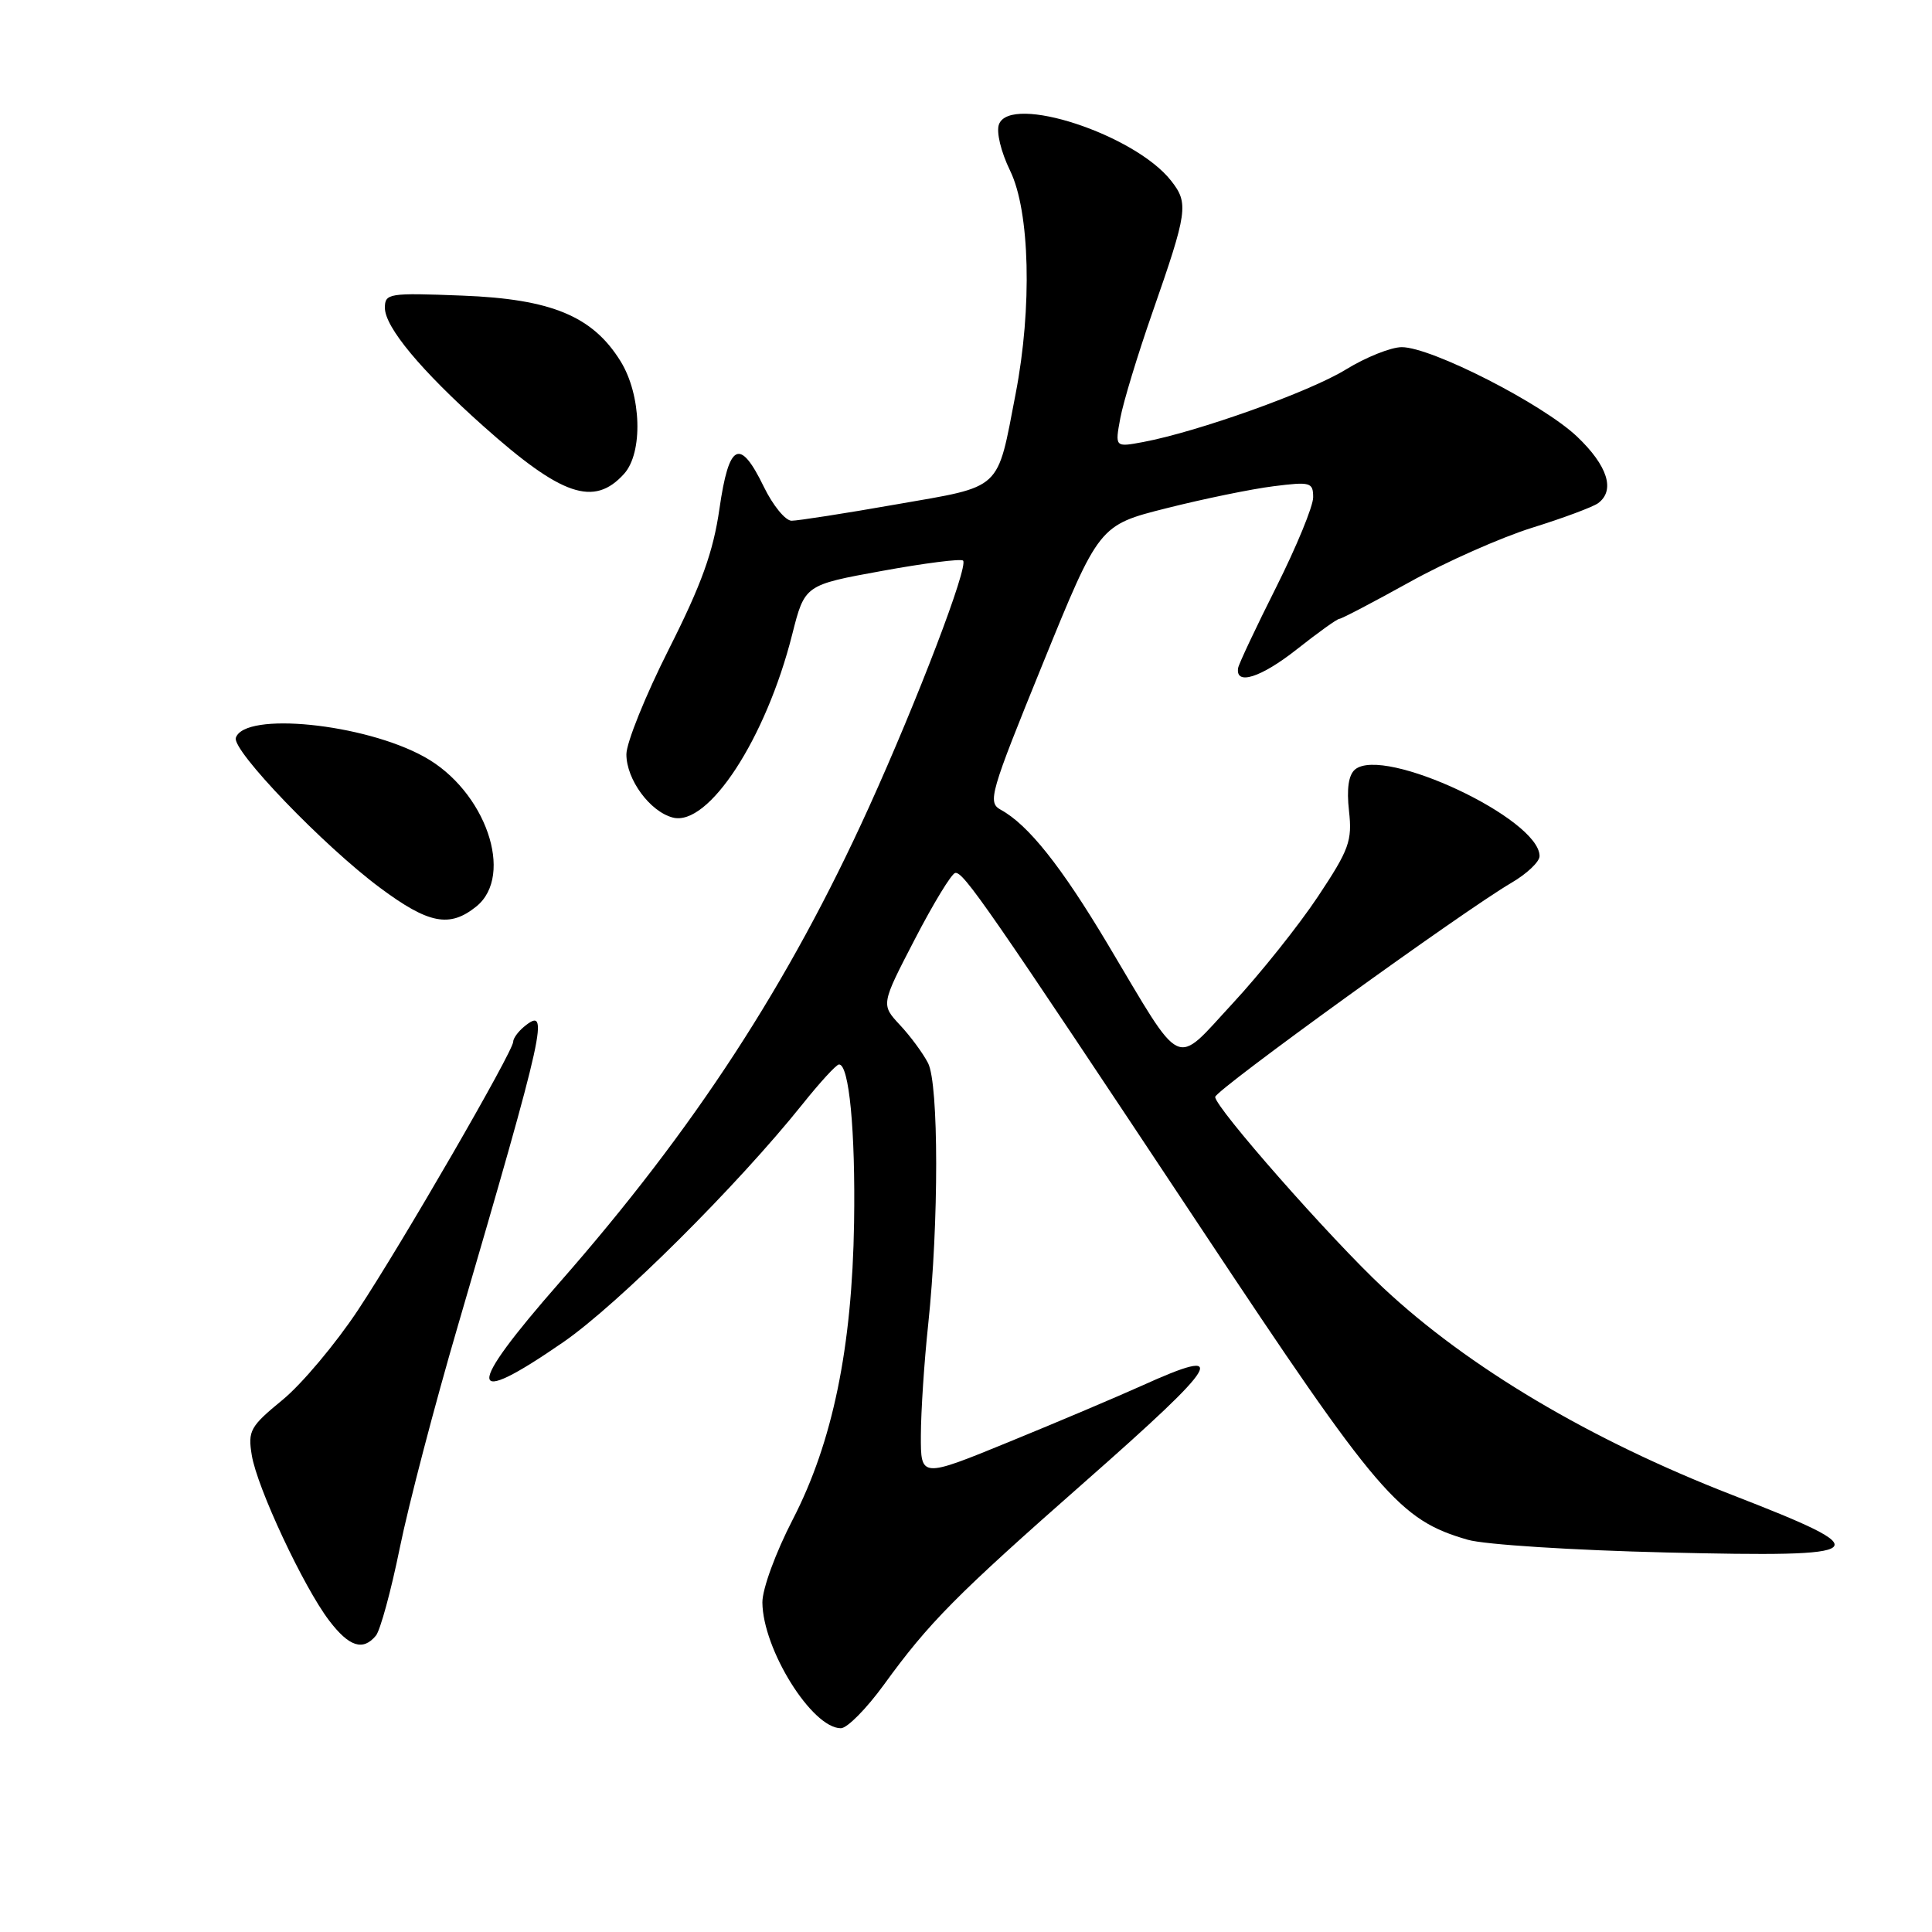 <?xml version="1.0" encoding="UTF-8" standalone="no"?>
<!DOCTYPE svg PUBLIC "-//W3C//DTD SVG 1.1//EN" "http://www.w3.org/Graphics/SVG/1.1/DTD/svg11.dtd" >
<svg xmlns="http://www.w3.org/2000/svg" xmlns:xlink="http://www.w3.org/1999/xlink" version="1.1" viewBox="0 0 256 256">
 <g >
 <path fill="currentColor"
d=" M 117.11 223.25 C 123.10 214.99 126.66 211.39 143.75 196.35 C 161.88 180.39 163.15 178.24 151.28 183.62 C 148.10 185.05 140.21 188.40 133.75 191.04 C 122.00 195.85 122.00 195.85 122.02 190.18 C 122.03 187.05 122.46 180.45 122.99 175.50 C 124.41 162.04 124.40 143.64 122.97 140.86 C 122.30 139.56 120.63 137.29 119.24 135.81 C 116.73 133.11 116.73 133.11 121.21 124.47 C 123.67 119.72 126.08 115.76 126.57 115.67 C 127.65 115.47 130.70 119.87 159.23 162.87 C 182.68 198.22 185.41 201.41 194.50 204.03 C 196.70 204.67 208.51 205.42 220.75 205.71 C 248.48 206.37 249.21 205.73 229.50 198.08 C 210.71 190.78 194.54 181.18 183.28 170.64 C 176.29 164.11 160.99 146.72 161.02 145.35 C 161.04 144.45 193.89 120.71 200.25 116.99 C 202.31 115.79 204.00 114.19 204.00 113.44 C 204.00 108.49 183.36 98.80 179.55 101.96 C 178.69 102.68 178.42 104.52 178.75 107.45 C 179.19 111.42 178.78 112.56 174.64 118.79 C 172.10 122.61 167.02 128.98 163.34 132.95 C 155.49 141.42 156.91 142.10 146.77 125.09 C 140.61 114.77 136.25 109.29 132.61 107.30 C 130.83 106.32 131.16 105.18 138.18 87.93 C 145.64 69.59 145.64 69.59 154.57 67.34 C 159.48 66.10 165.86 64.79 168.75 64.43 C 173.65 63.81 174.00 63.91 174.00 65.90 C 174.00 67.08 171.80 72.42 169.12 77.77 C 166.43 83.12 164.16 87.95 164.06 88.50 C 163.66 90.88 167.08 89.79 171.82 86.05 C 174.64 83.82 177.18 82.00 177.47 82.00 C 177.76 82.00 181.94 79.81 186.76 77.14 C 191.57 74.46 198.89 71.22 203.01 69.93 C 207.13 68.65 211.06 67.18 211.75 66.68 C 214.06 64.98 213.03 61.72 208.98 57.86 C 204.41 53.52 189.68 46.00 185.74 46.00 C 184.31 46.00 180.97 47.34 178.32 48.97 C 173.55 51.91 158.72 57.21 151.48 58.57 C 147.73 59.27 147.73 59.27 148.45 55.39 C 148.85 53.25 150.75 47.00 152.67 41.50 C 157.38 28.01 157.53 26.94 155.17 23.94 C 150.35 17.81 133.92 12.43 132.37 16.47 C 131.99 17.47 132.62 20.10 133.85 22.63 C 136.47 28.01 136.78 40.77 134.58 52.16 C 132.07 65.17 132.95 64.36 118.78 66.83 C 111.96 68.03 105.71 69.00 104.89 69.00 C 104.07 69.00 102.41 66.97 101.21 64.50 C 98.03 57.95 96.59 58.67 95.33 67.42 C 94.51 73.12 92.96 77.43 88.63 86.01 C 85.53 92.15 83.00 98.42 83.00 99.95 C 83.00 103.29 86.12 107.54 89.15 108.33 C 93.86 109.56 101.49 97.87 104.97 84.07 C 106.63 77.51 106.63 77.51 116.87 75.65 C 122.50 74.62 127.34 74.01 127.61 74.28 C 128.36 75.02 121.59 92.74 115.12 107.00 C 104.50 130.39 92.02 149.56 74.15 169.93 C 61.57 184.28 61.73 186.76 74.67 177.82 C 81.91 172.81 97.72 157.08 106.32 146.33 C 108.62 143.45 110.80 141.07 111.16 141.05 C 112.51 140.95 113.36 149.86 113.17 162.00 C 112.91 178.62 110.32 191.12 105.05 201.33 C 102.77 205.74 101.01 210.55 101.02 212.33 C 101.07 218.54 107.59 229.00 111.42 229.00 C 112.26 229.00 114.81 226.41 117.11 223.25 Z  M 49.81 216.73 C 50.39 216.02 51.82 210.79 52.98 205.08 C 54.14 199.38 57.61 186.12 60.69 175.61 C 72.30 135.89 72.90 133.18 69.41 136.07 C 68.63 136.72 68.00 137.60 68.00 138.04 C 68.00 139.31 53.29 164.75 47.43 173.60 C 44.48 178.05 39.98 183.41 37.43 185.50 C 33.15 189.01 32.83 189.58 33.36 192.81 C 34.05 197.10 40.23 210.30 43.62 214.74 C 46.26 218.21 48.10 218.80 49.81 216.73 Z  M 63.12 120.11 C 68.22 115.97 64.33 104.76 56.23 100.29 C 48.24 95.86 32.41 94.27 31.25 97.76 C 30.70 99.41 42.90 112.10 50.36 117.64 C 56.80 122.43 59.58 122.97 63.12 120.11 Z  M 82.69 62.79 C 85.23 59.98 85.00 52.35 82.23 47.87 C 78.53 41.89 73.06 39.62 61.25 39.17 C 51.51 38.79 51.00 38.87 51.00 40.79 C 51.00 43.34 55.78 49.09 64.03 56.45 C 74.44 65.74 78.71 67.19 82.69 62.79 Z "/>
</g>
</svg>